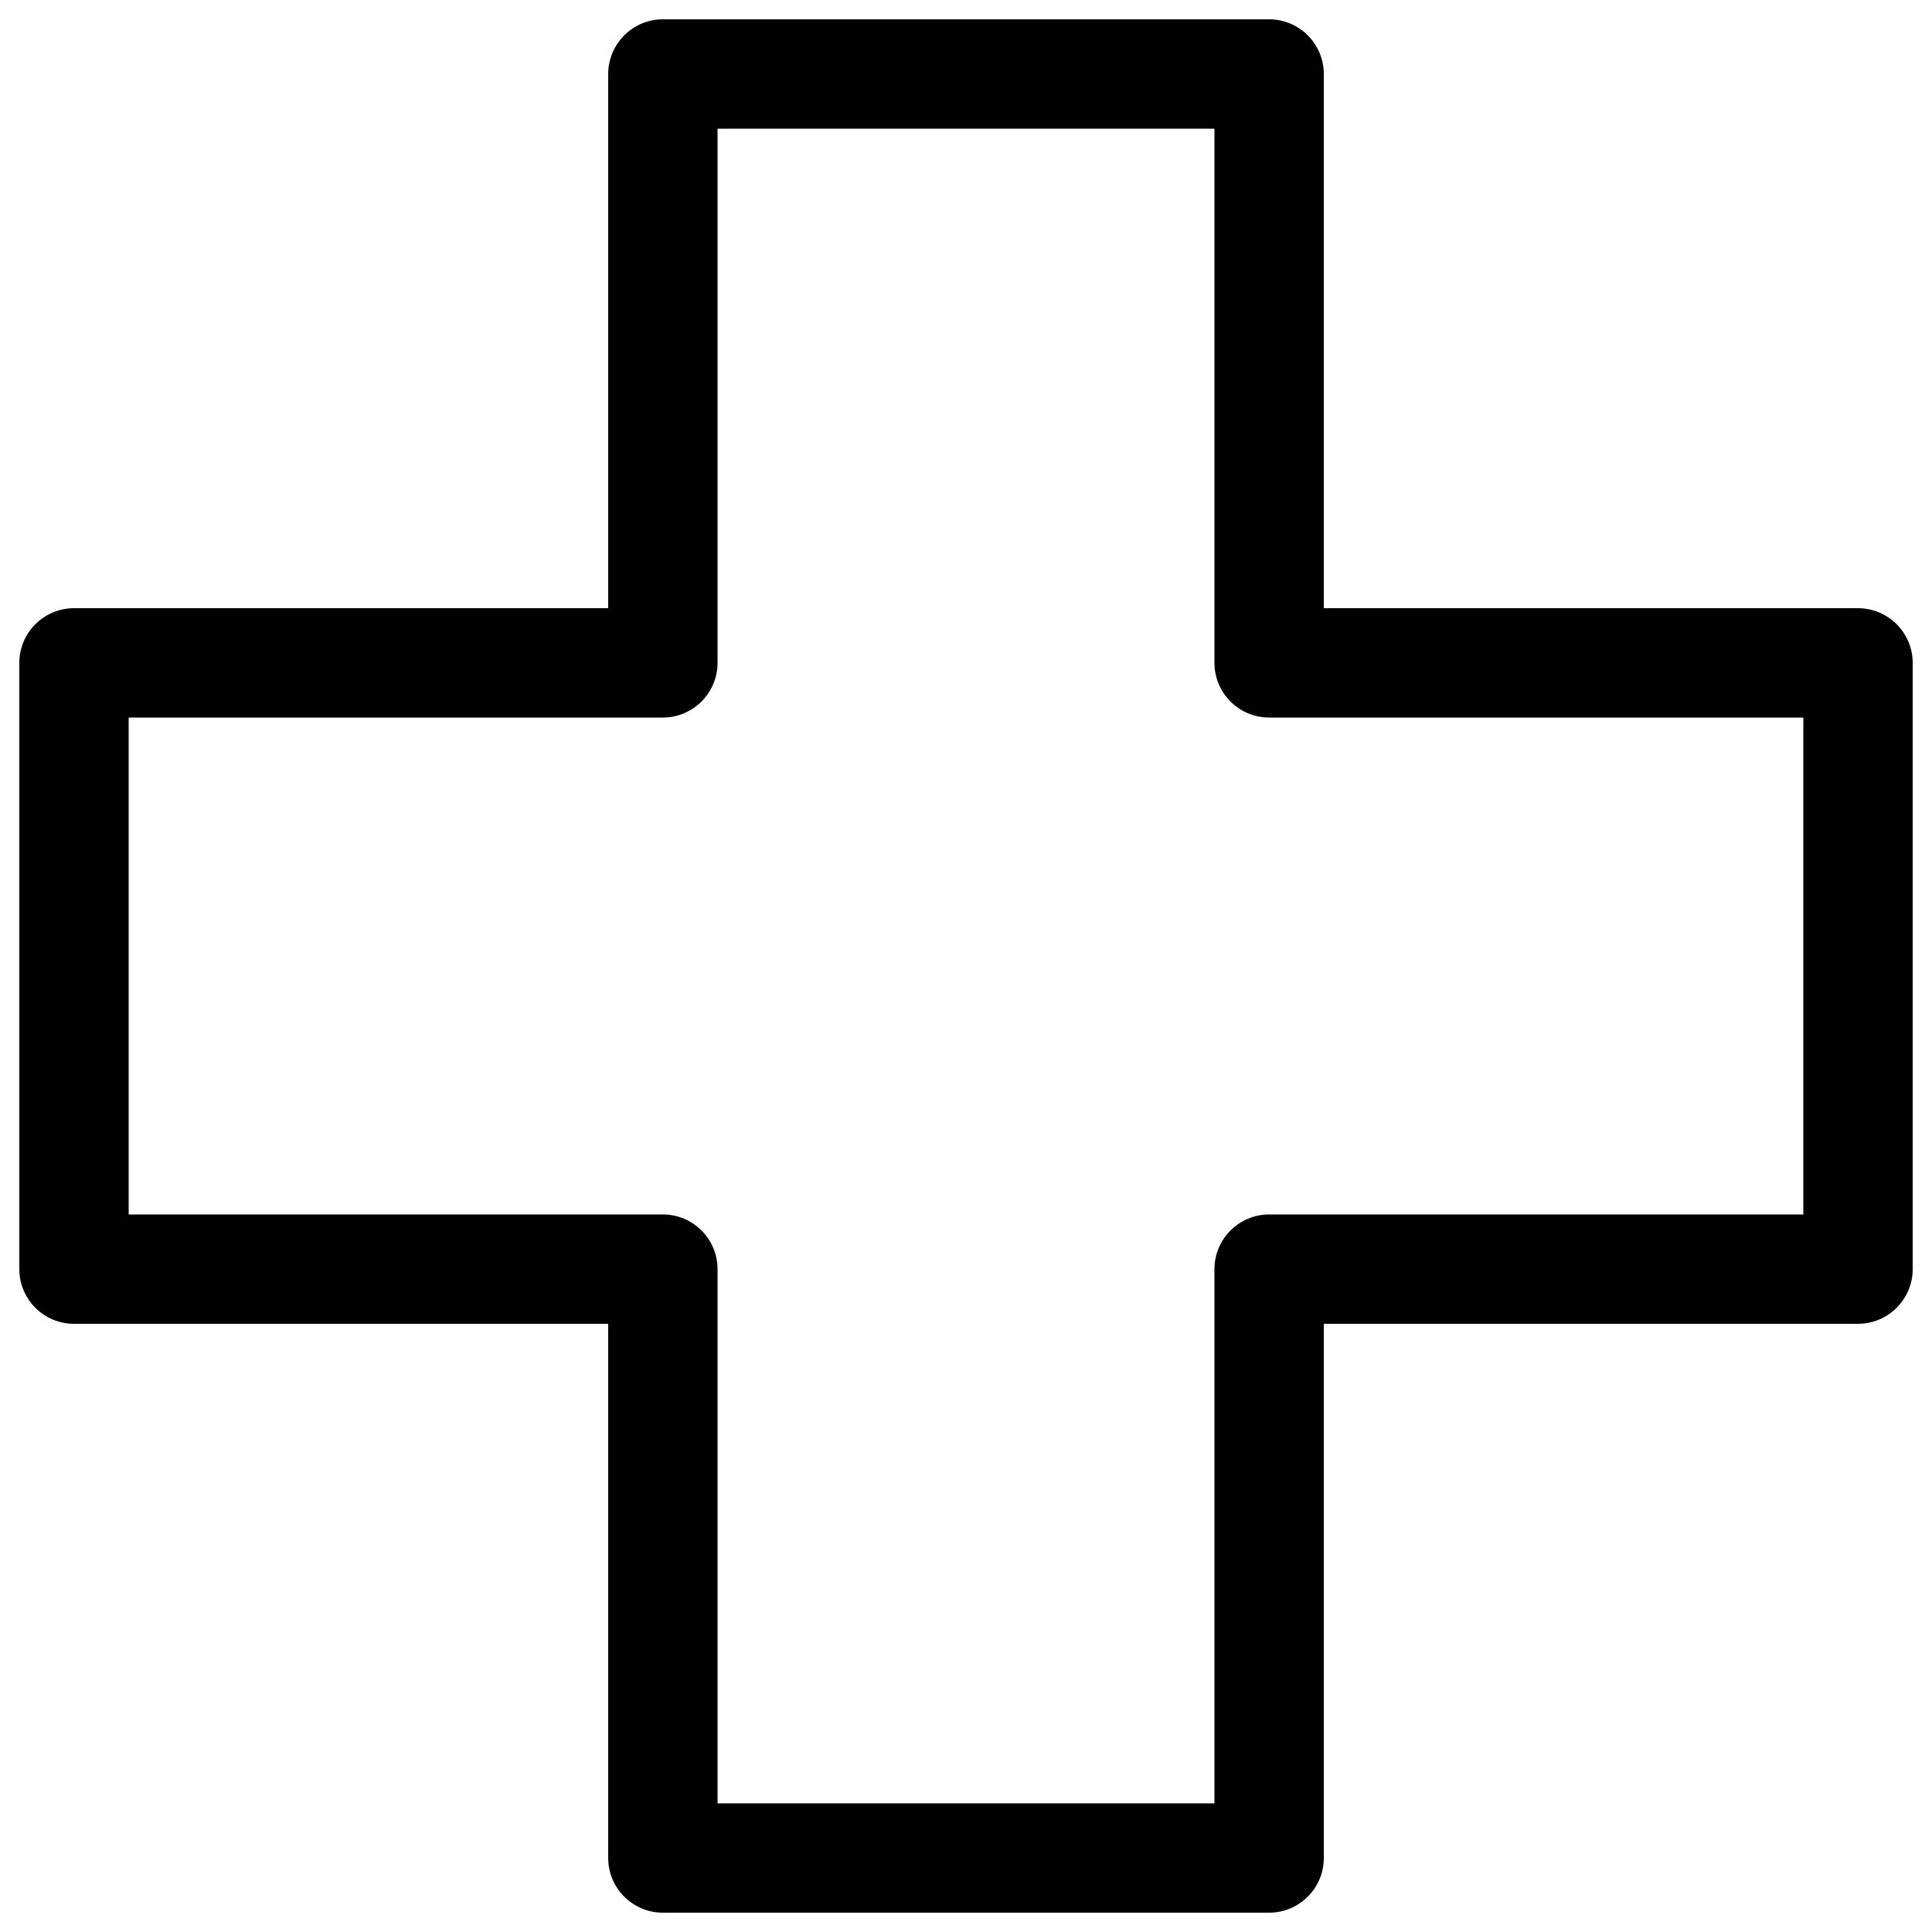 <?xml version="1.0" encoding="utf-8"?>
<!-- Svg Vector Icons : http://www.onlinewebfonts.com/icon -->
<!DOCTYPE svg PUBLIC "-//W3C//DTD SVG 1.1//EN" "http://www.w3.org/Graphics/SVG/1.1/DTD/svg11.dtd">
<svg version="1.1" xmlns="http://www.w3.org/2000/svg" xmlns:xlink="http://www.w3.org/1999/xlink" x="0px" y="0px" viewBox="0 0 1000 1000" enable-background="new 0 0 1000 1000" xml:space="preserve">
<g><g><path d="M343.1,990h313.8c15.6,0,28.3-12.7,28.3-28.3V685.2h276.5c15.6,0,28.3-12.7,28.3-28.3V343.1c0-15.6-12.7-28.3-28.3-28.3H685.2V38.3c0-15.6-12.7-28.3-28.3-28.3H343.1c-15.6,0-28.3,12.7-28.3,28.3v276.5H38.3c-15.6,0-28.3,12.7-28.3,28.3v313.8c0,15.6,12.7,28.3,28.3,28.3h276.5v276.5C314.8,977.3,327.5,990,343.1,990z M66.6,628.6V371.4h276.5c15.6,0,28.3-12.7,28.3-28.3V66.6h257.2v276.5c0,15.6,12.7,28.3,28.3,28.3h276.5v257.2H656.9c-15.6,0-28.3,12.7-28.3,28.3v276.5H371.4V656.9c0-15.6-12.7-28.3-28.3-28.3H66.6z"/></g><g></g><g></g><g></g><g></g><g></g><g></g><g></g><g></g><g></g><g></g><g></g><g></g><g></g><g></g><g></g></g>
</svg>